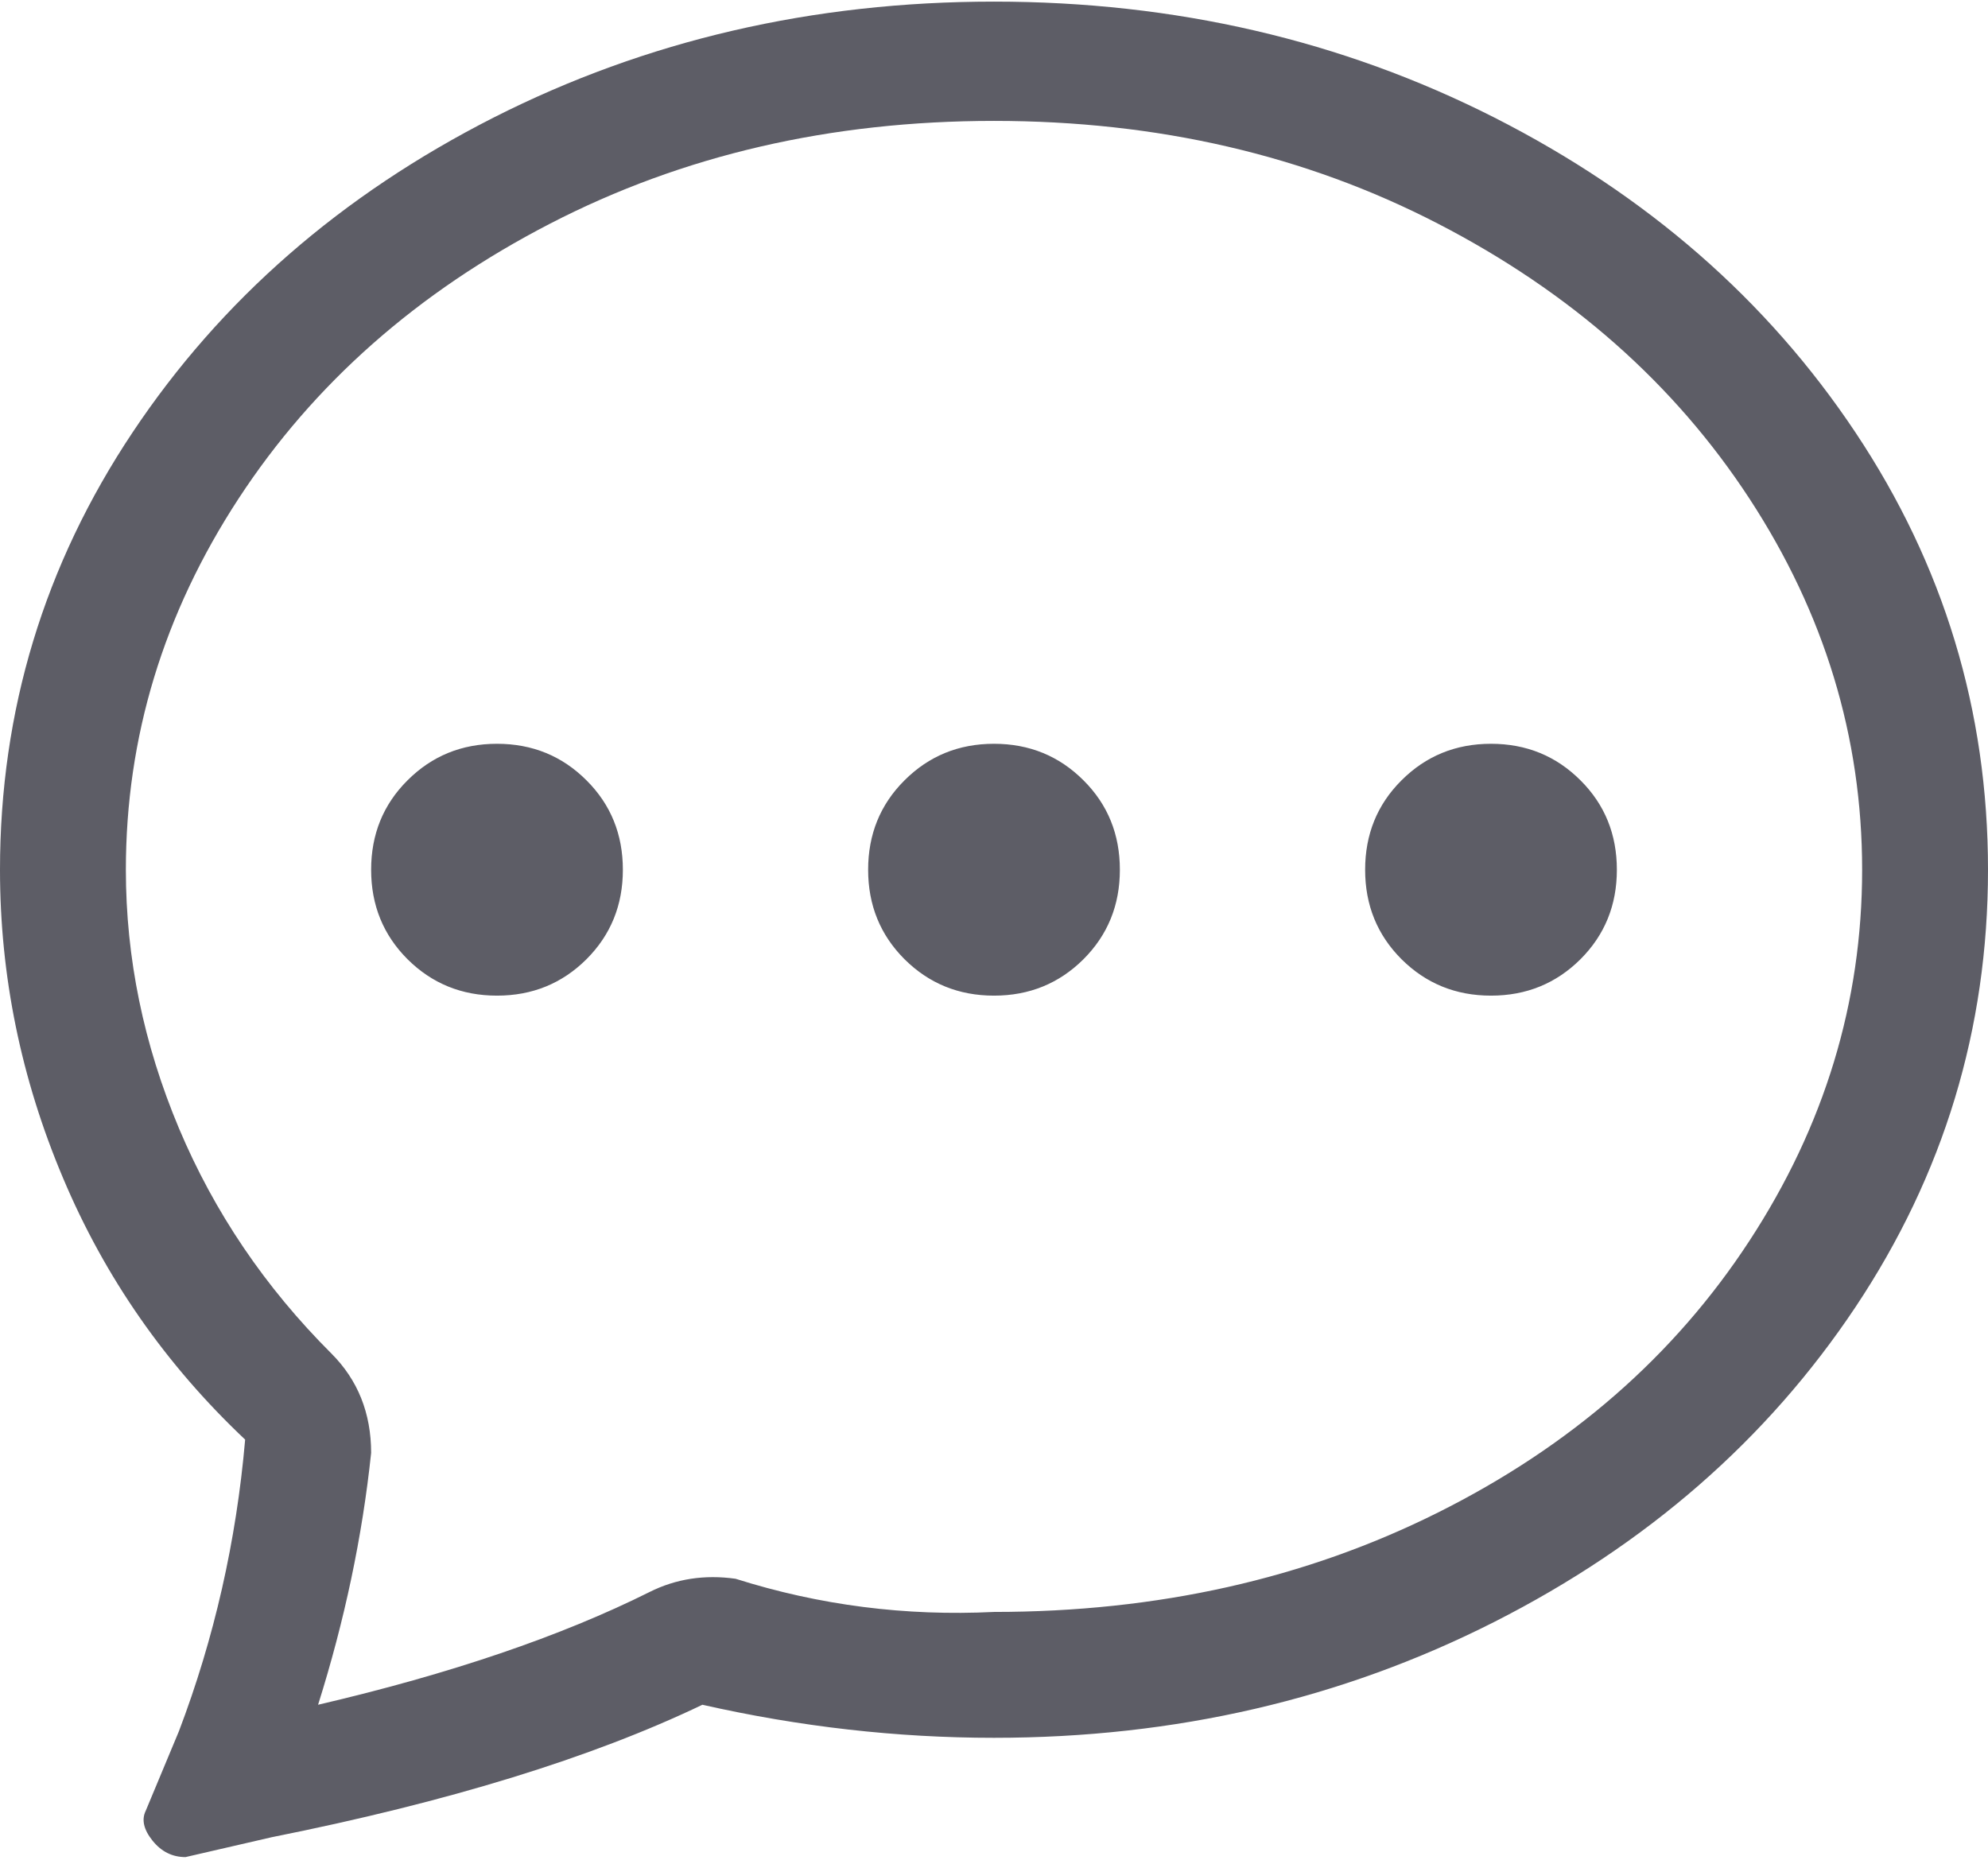 <svg width="16" height="15" viewBox="0 0 16 15" fill="none" xmlns="http://www.w3.org/2000/svg">
<path d="M5.013 7C5.013 7.284 4.916 7.524 4.72 7.72C4.524 7.915 4.284 8.013 4 8.013C3.716 8.013 3.476 7.915 3.28 7.72C3.084 7.524 2.987 7.284 2.987 7C2.987 6.715 3.084 6.475 3.28 6.28C3.476 6.084 3.716 5.986 4 5.986C4.284 5.986 4.524 6.084 4.72 6.28C4.916 6.475 5.013 6.715 5.013 7ZM9.013 7C9.013 7.284 8.916 7.524 8.72 7.72C8.524 7.915 8.284 8.013 8 8.013C7.716 8.013 7.476 7.915 7.28 7.72C7.084 7.524 6.987 7.284 6.987 7C6.987 6.715 7.084 6.475 7.28 6.28C7.476 6.084 7.716 5.986 8 5.986C8.284 5.986 8.524 6.084 8.72 6.28C8.916 6.475 9.013 6.715 9.013 7ZM12 8.013C12.284 8.013 12.524 7.915 12.72 7.72C12.916 7.524 13.013 7.284 13.013 7C13.013 6.715 12.916 6.475 12.72 6.28C12.524 6.084 12.284 5.986 12 5.986C11.716 5.986 11.476 6.084 11.28 6.28C11.084 6.475 10.987 6.715 10.987 7C10.987 7.284 11.084 7.524 11.28 7.72C11.476 7.915 11.716 8.013 12 8.013ZM2.187 14.786C3.609 14.502 4.764 14.146 5.653 13.72C6.436 13.897 7.218 13.986 8 13.986C9.458 13.986 10.8 13.675 12.027 13.053C13.253 12.431 14.222 11.586 14.933 10.52C15.644 9.453 16 8.28 16 7C16 5.72 15.644 4.546 14.933 3.48C14.222 2.413 13.253 1.569 12.027 0.946C10.8 0.324 9.458 0.013 8 0.013C6.542 0.013 5.2 0.324 3.973 0.946C2.747 1.569 1.778 2.413 1.067 3.48C0.356 4.546 0 5.72 0 7C0 7.853 0.169 8.68 0.507 9.48C0.844 10.28 1.333 10.982 1.973 11.586C1.902 12.404 1.724 13.186 1.44 13.933L1.173 14.573C1.138 14.644 1.156 14.724 1.227 14.813C1.298 14.902 1.387 14.946 1.493 14.946L2.187 14.786ZM2.987 11.693C2.987 11.373 2.88 11.106 2.667 10.893C2.133 10.36 1.724 9.755 1.44 9.08C1.156 8.404 1.013 7.711 1.013 7C1.013 5.933 1.316 4.937 1.92 4.013C2.524 3.089 3.36 2.351 4.427 1.8C5.493 1.249 6.684 0.973 8 0.973C9.316 0.973 10.507 1.249 11.573 1.8C12.64 2.351 13.476 3.089 14.08 4.013C14.684 4.937 14.987 5.933 14.987 7C14.987 8.066 14.684 9.062 14.08 9.986C13.476 10.911 12.64 11.64 11.573 12.173C10.507 12.706 9.316 12.973 8 12.973C7.289 13.008 6.596 12.92 5.92 12.706C5.671 12.671 5.44 12.706 5.227 12.813C4.516 13.168 3.627 13.471 2.56 13.72C2.773 13.044 2.916 12.368 2.987 11.693Z" fill="#5D5D66"/>
</svg>
